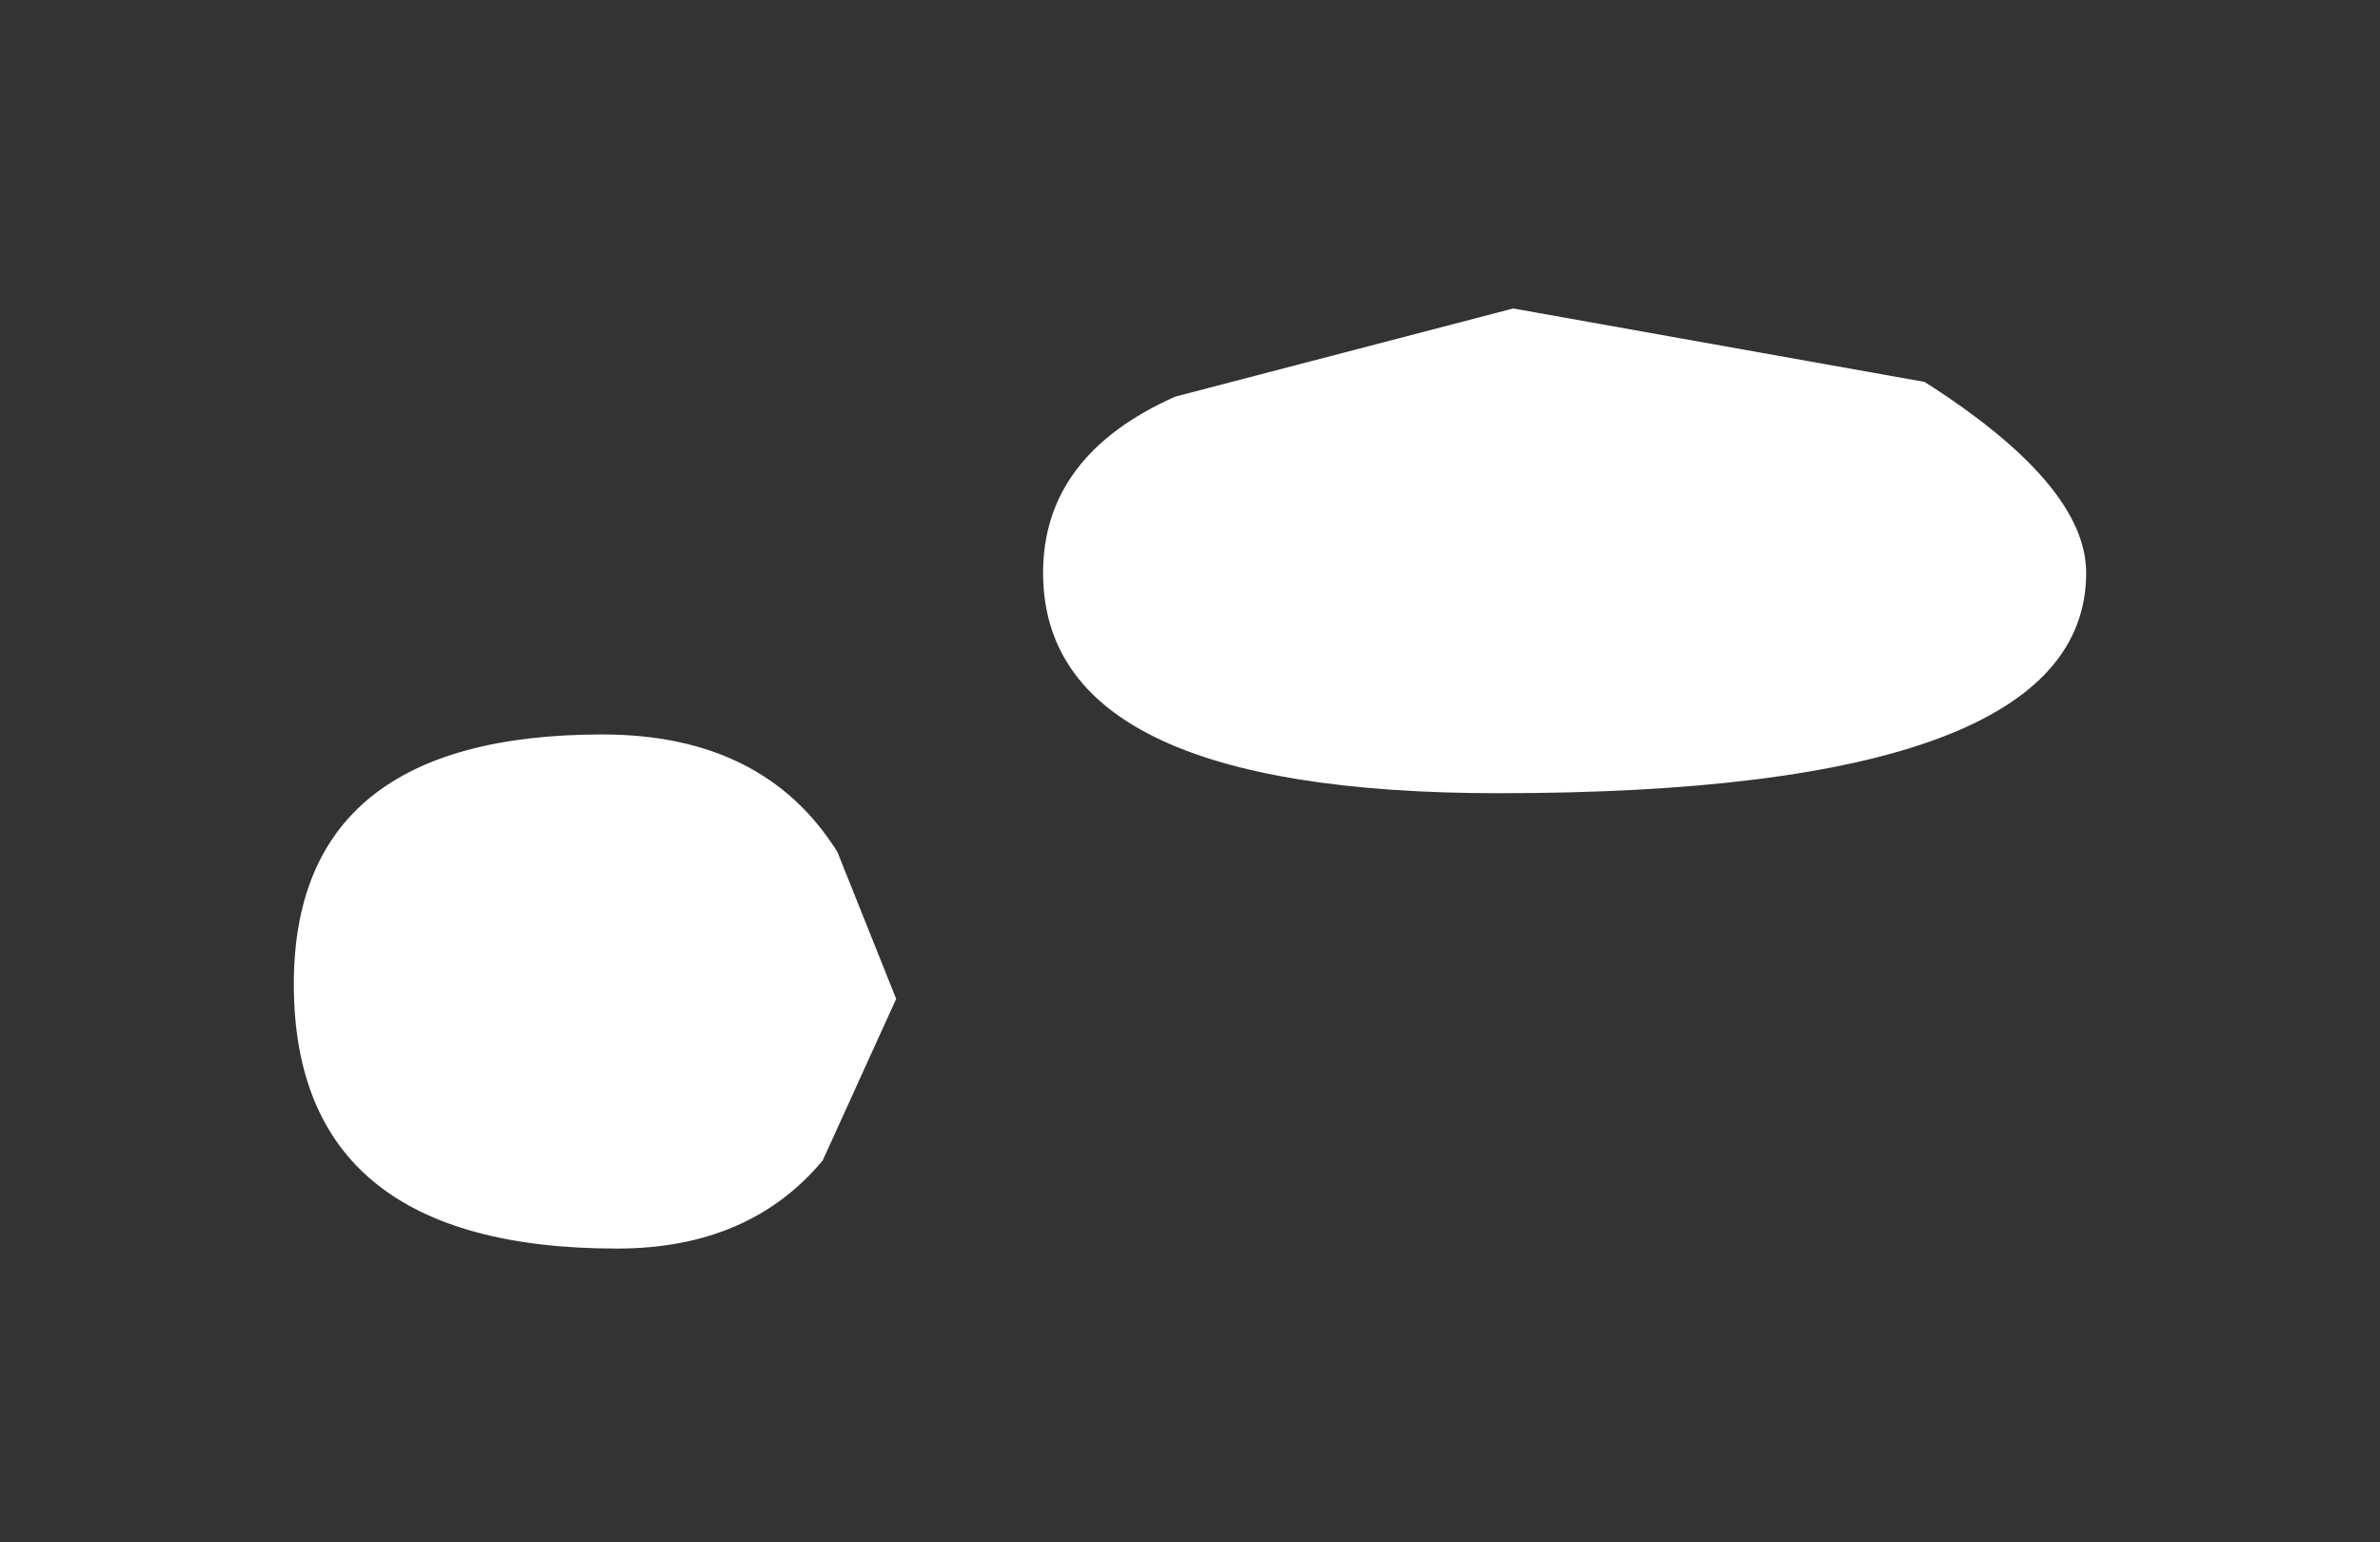 <?xml version="1.0" encoding="UTF-8" standalone="no"?>
<svg xmlns:xlink="http://www.w3.org/1999/xlink" height="5.25px" width="8.1px" xmlns="http://www.w3.org/2000/svg">
  <rect width="100%" height="100%" fill="#333333" stroke="none"/>
  <g transform="matrix(1.0, 0.0, 0.0, 1.0, 3.45, 1.4)">
    <path d="M1.7 -0.35 L3.1 -0.1 Q3.65 0.25 3.65 0.55 3.65 1.3 1.65 1.3 0.1 1.3 0.1 0.55 0.1 0.15 0.55 -0.05 L1.7 -0.35 M-0.4 2.0 L-0.65 2.55 Q-0.9 2.85 -1.35 2.85 -2.45 2.85 -2.45 1.95 -2.45 1.1 -1.4 1.1 -0.85 1.1 -0.6 1.5 L-0.4 2.0" fill="#ffffff" fill-rule="evenodd" stroke="none"/>
  </g>
</svg>